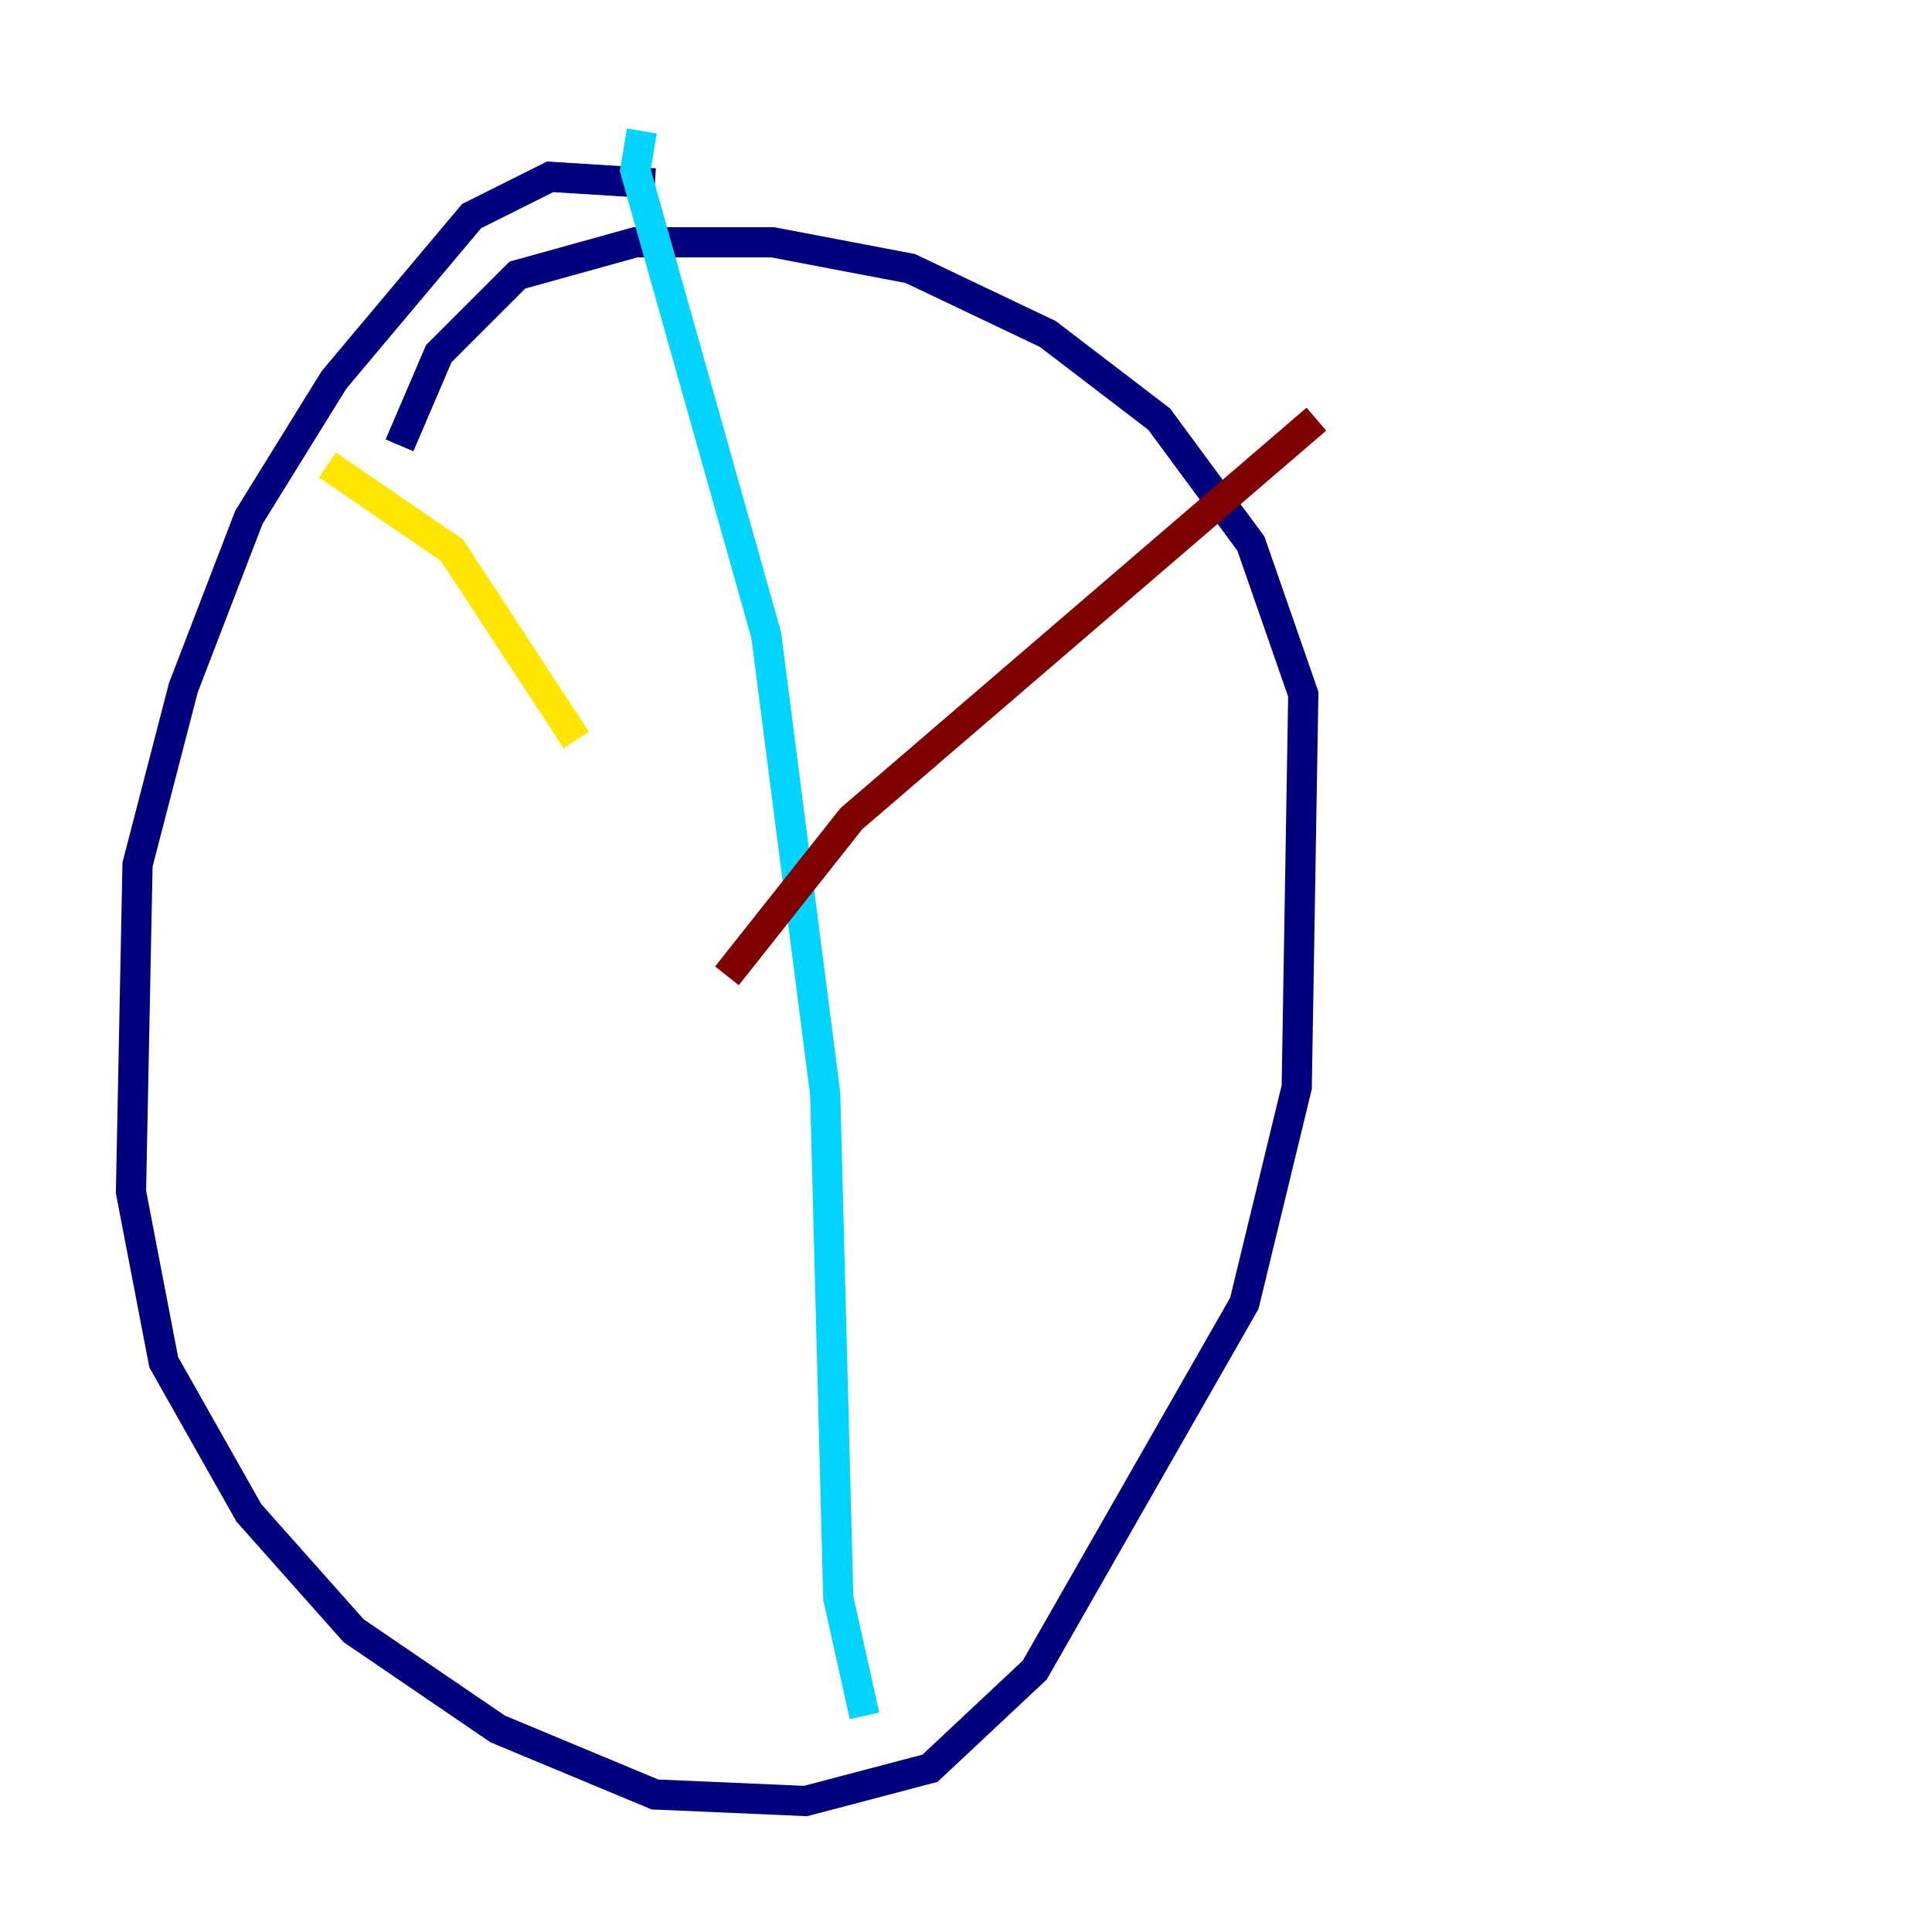 <?xml version="1.0" encoding="utf-8" ?>
<svg baseProfile="tiny" height="128" version="1.2" viewBox="0,0,128,128" width="128" xmlns="http://www.w3.org/2000/svg" xmlns:ev="http://www.w3.org/2001/xml-events" xmlns:xlink="http://www.w3.org/1999/xlink"><defs /><polyline fill="none" points="43.39,12.149 36.447,11.715 31.241,14.319 22.129,25.166 16.488,34.278 12.149,45.559 9.112,57.275 8.678,78.969 10.848,90.251 16.488,100.231 23.43,108.041 32.976,114.549 43.39,118.888 53.37,119.322 61.614,117.153 68.556,110.644 82.441,86.346 85.912,72.027 86.346,45.993 82.875,36.014 76.8,27.77 69.424,22.129 60.312,17.79 51.2,16.054 42.088,16.054 34.278,18.224 29.071,23.43 26.468,29.505" stroke="#00007f" stroke-width="2" /><polyline fill="none" points="42.522,8.678 42.088,11.281 50.766,42.088 54.671,72.461 55.539,105.871 57.275,113.681" stroke="#00d4ff" stroke-width="2" /><polyline fill="none" points="21.695,30.807 29.939,36.447 38.183,49.031" stroke="#ffe500" stroke-width="2" /><polyline fill="none" points="48.163,64.651 56.407,54.237 87.214,27.77" stroke="#7f0000" stroke-width="2" /></svg>